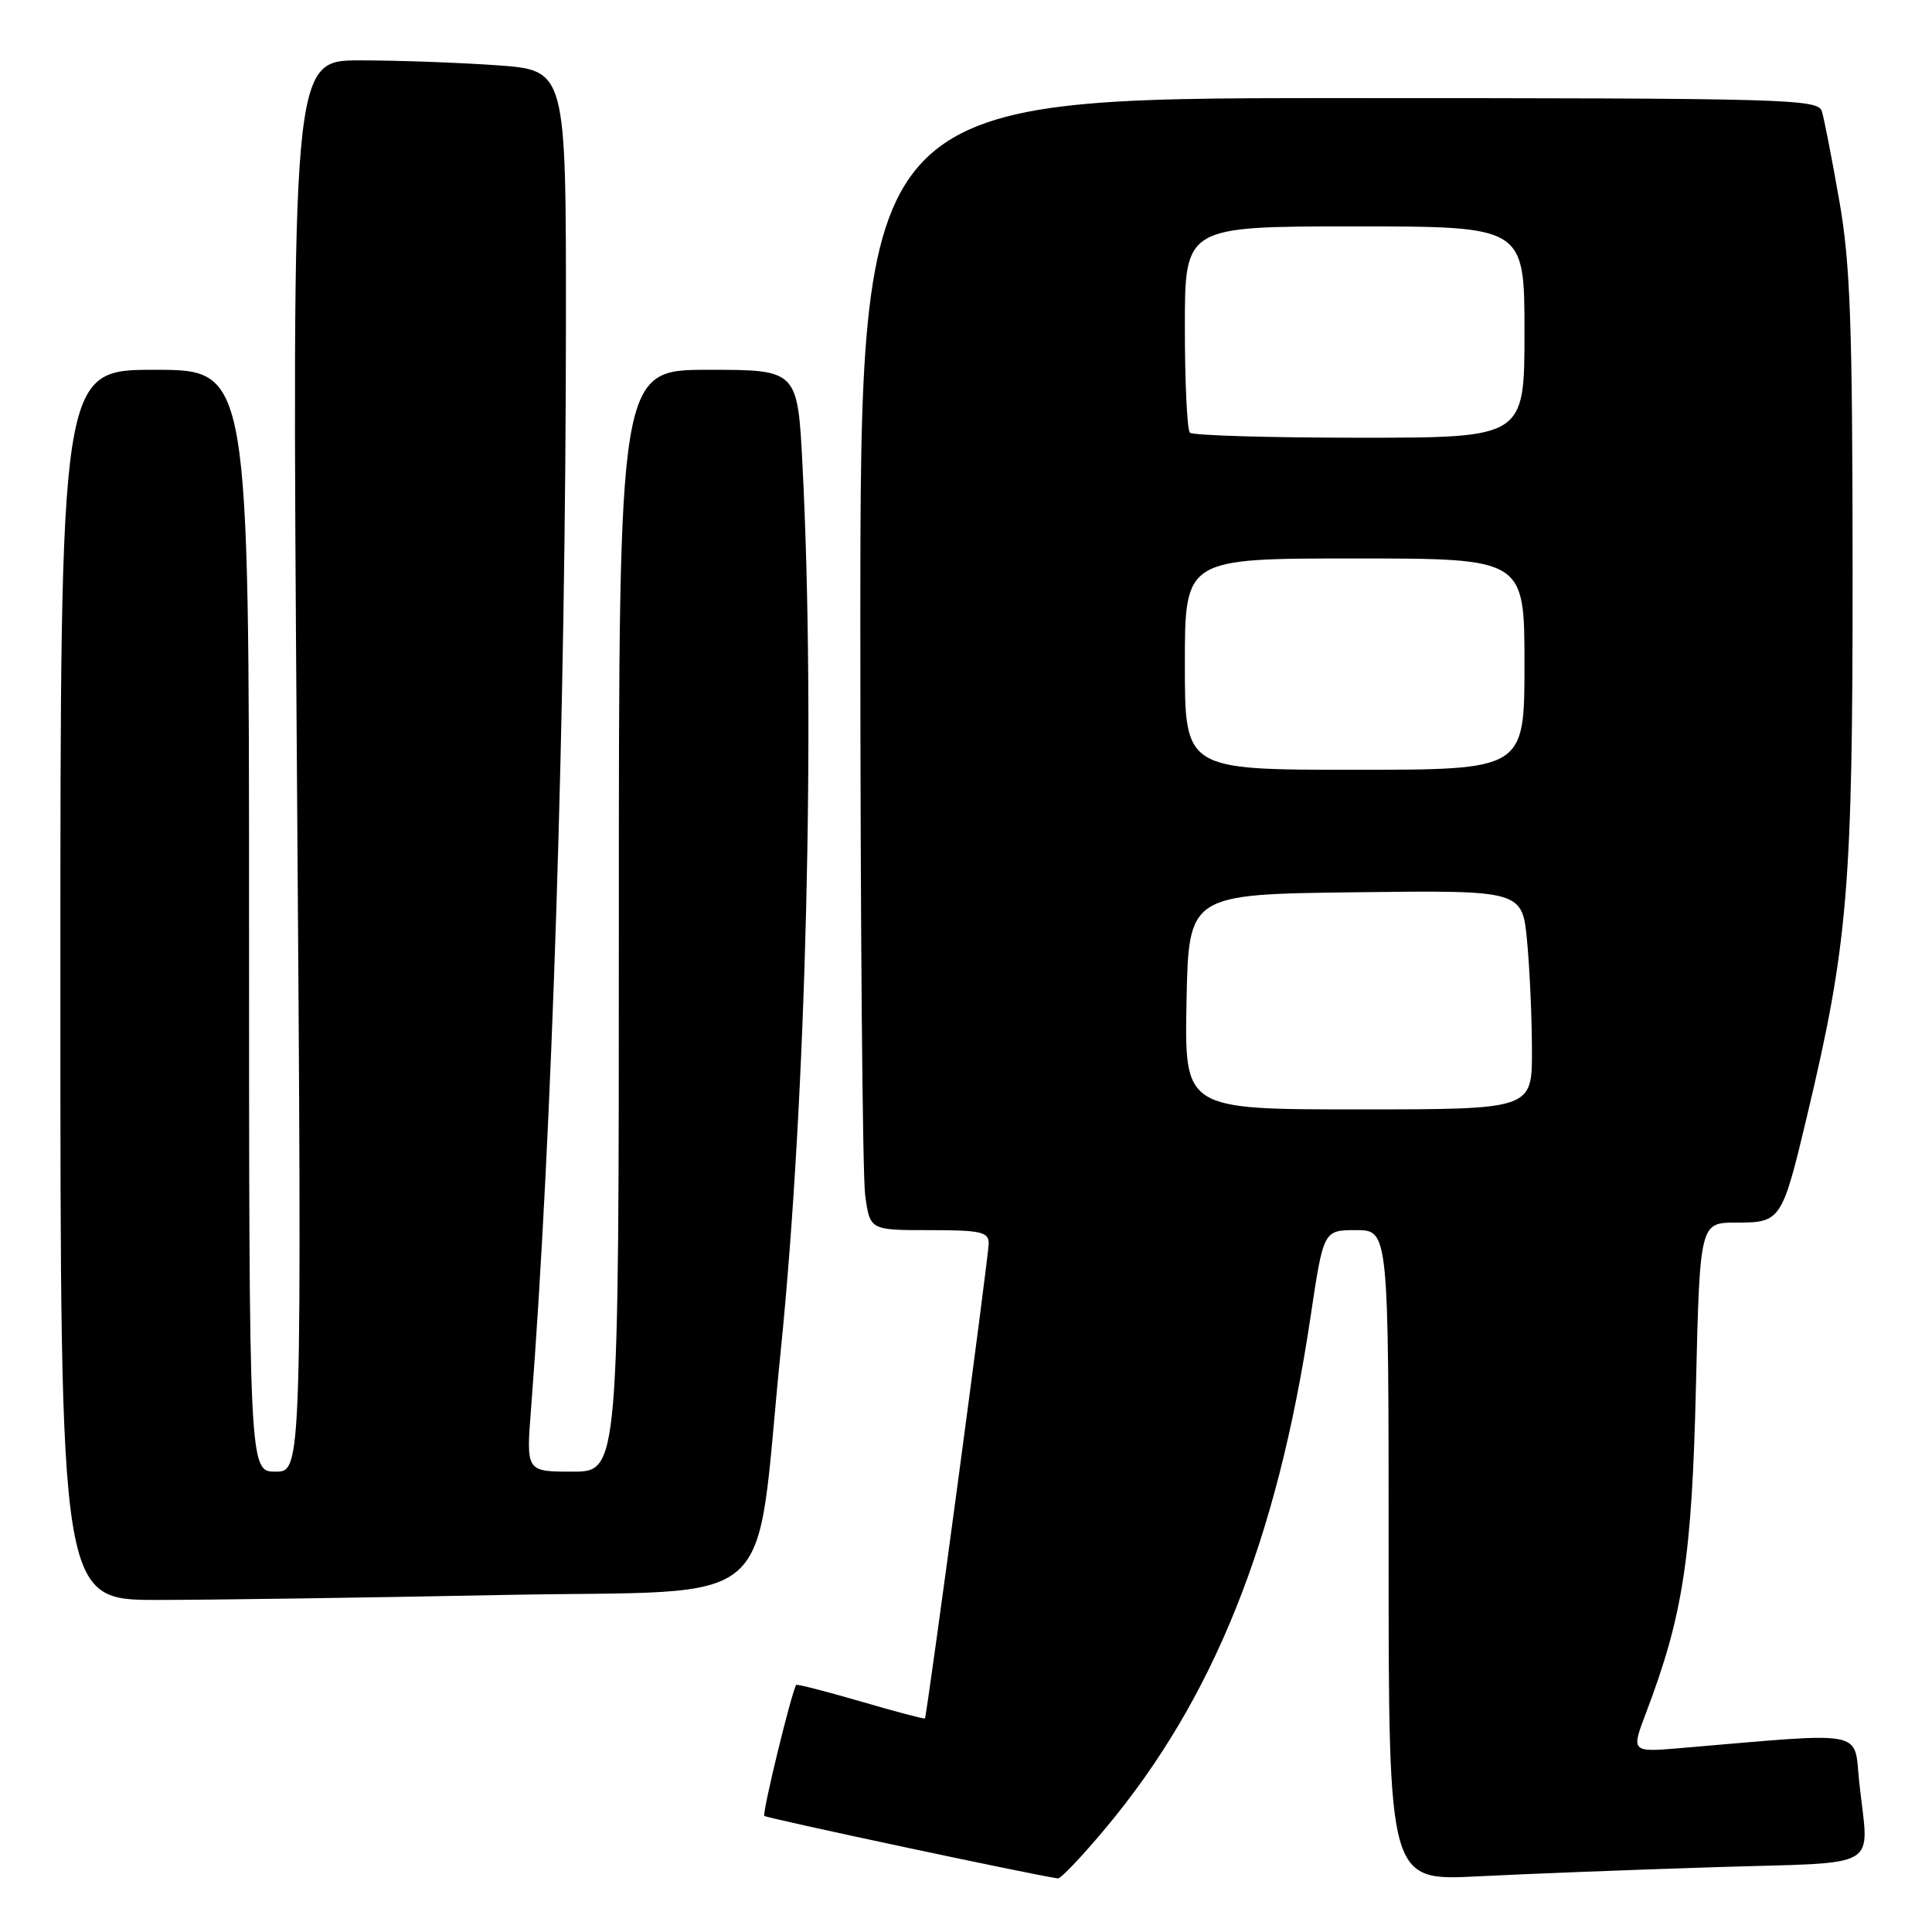 <?xml version="1.0" encoding="UTF-8" standalone="no"?>
<!DOCTYPE svg PUBLIC "-//W3C//DTD SVG 1.1//EN" "http://www.w3.org/Graphics/SVG/1.1/DTD/svg11.dtd" >
<svg xmlns="http://www.w3.org/2000/svg" xmlns:xlink="http://www.w3.org/1999/xlink" version="1.1" viewBox="0 0 256 256">
 <g >
 <path fill="currentColor"
d=" M 146.49 242.25 C 160.80 225.14 169.22 204.15 173.65 174.52 C 175.37 163.00 175.37 163.00 179.68 163.00 C 184.00 163.00 184.00 163.00 184.00 206.11 C 184.00 249.22 184.00 249.22 195.75 248.63 C 202.21 248.30 216.39 247.75 227.25 247.41 C 249.84 246.69 247.60 248.02 246.35 236.06 C 245.63 229.14 247.57 229.51 222.81 231.62 C 216.12 232.19 216.12 232.19 218.11 226.96 C 223.01 214.05 224.19 206.38 224.72 183.75 C 225.24 162.00 225.24 162.00 230.09 162.00 C 235.98 162.00 236.14 161.76 239.46 147.80 C 244.87 125.08 245.50 117.52 245.48 75.50 C 245.46 42.81 245.18 34.88 243.70 26.50 C 242.74 21.00 241.70 15.71 241.41 14.75 C 240.90 13.11 236.97 13.00 177.43 13.00 C 114.00 13.00 114.00 13.00 114.00 83.36 C 114.00 122.06 114.29 155.81 114.64 158.36 C 115.27 163.00 115.27 163.00 123.14 163.00 C 129.96 163.00 131.00 163.23 131.01 164.75 C 131.02 166.34 122.84 227.23 122.56 227.70 C 122.49 227.81 118.66 226.80 114.05 225.45 C 109.43 224.11 105.58 223.12 105.50 223.26 C 104.85 224.31 100.96 240.30 101.28 240.62 C 101.59 240.92 136.48 248.36 140.17 248.90 C 140.55 248.96 143.39 245.96 146.49 242.25 Z  M 66.73 211.34 C 104.06 210.60 99.87 214.28 103.45 179.00 C 106.84 145.60 108.07 95.67 106.34 61.75 C 105.69 49.00 105.69 49.00 93.85 49.00 C 82.00 49.00 82.00 49.00 82.00 122.00 C 82.00 195.00 82.00 195.00 75.86 195.00 C 69.72 195.00 69.72 195.00 70.36 186.75 C 73.17 150.42 74.97 94.22 74.99 42.40 C 75.00 9.30 75.00 9.30 65.85 8.65 C 60.81 8.29 52.64 8.00 47.68 8.00 C 38.67 8.00 38.67 8.00 39.34 101.50 C 40.02 195.00 40.02 195.00 36.51 195.00 C 33.00 195.00 33.00 195.00 33.00 122.00 C 33.00 49.00 33.00 49.00 20.50 49.00 C 8.00 49.00 8.00 49.00 8.00 130.50 C 8.00 212.00 8.00 212.00 20.84 212.00 C 27.90 212.00 48.55 211.70 66.73 211.34 Z  M 157.22 132.75 C 157.50 118.50 157.50 118.50 179.60 118.23 C 201.71 117.96 201.71 117.96 202.35 124.73 C 202.70 128.45 202.99 134.99 202.99 139.25 C 203.00 147.00 203.00 147.00 179.97 147.00 C 156.95 147.00 156.95 147.00 157.22 132.75 Z  M 157.00 88.00 C 157.00 74.00 157.00 74.00 179.50 74.00 C 202.00 74.00 202.00 74.00 202.00 88.00 C 202.00 102.00 202.00 102.00 179.50 102.00 C 157.00 102.00 157.00 102.00 157.00 88.00 Z  M 157.67 57.33 C 157.30 56.97 157.00 50.67 157.00 43.33 C 157.00 30.00 157.00 30.00 179.50 30.00 C 202.00 30.00 202.00 30.00 202.00 44.00 C 202.00 58.00 202.00 58.00 180.17 58.00 C 168.16 58.00 158.03 57.70 157.67 57.33 Z "/>
</g>
</svg>
